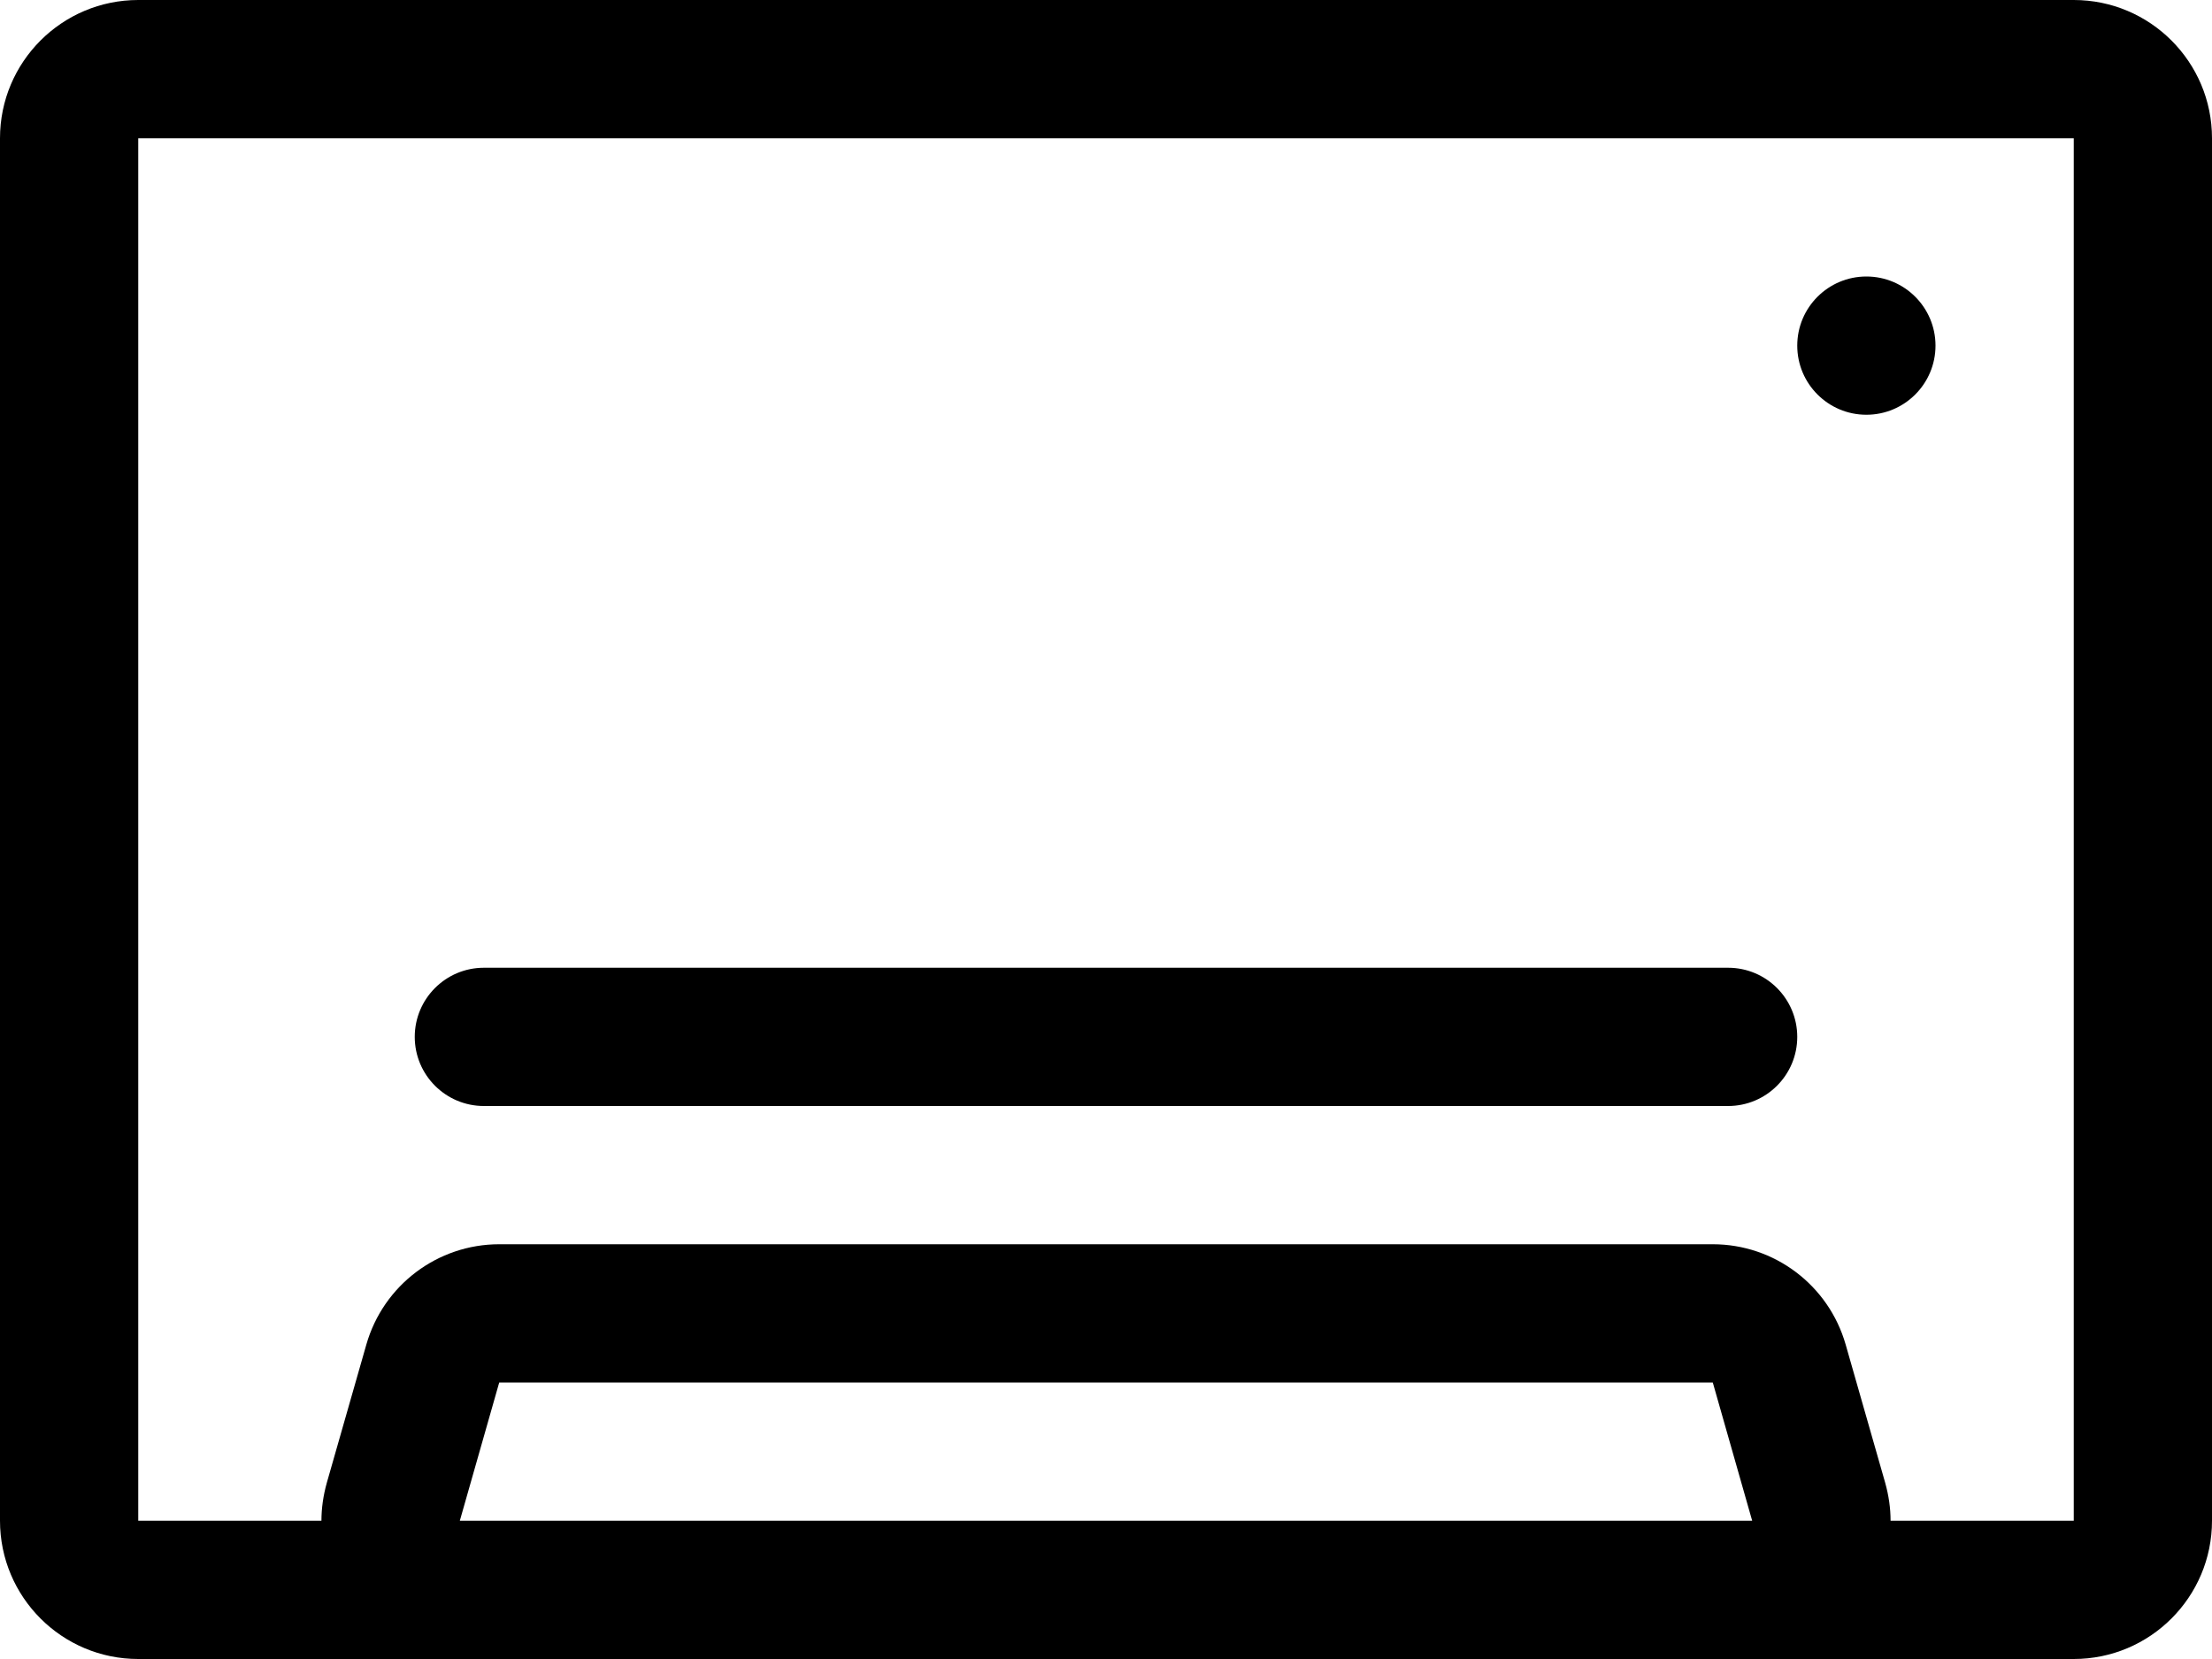 <svg width="16" height="12" viewBox="0 0 16 12" fill="none" xmlns="http://www.w3.org/2000/svg">
<path fill-rule="evenodd" clip-rule="evenodd" d="M1 1H15V11H13.675C13.675 10.91 13.662 10.818 13.636 10.725L13.35 9.725C13.227 9.296 12.835 9 12.389 9H3.611C3.165 9 2.773 9.296 2.65 9.725L2.364 10.725C2.338 10.818 2.325 10.91 2.325 11H1V1ZM3.326 11H12.674L12.389 10H3.611L3.326 11ZM3.326 12H1C0.448 12 0 11.552 0 11V1C0 0.448 0.448 0 1 0H15C15.552 0 16 0.448 16 1V11C16 11.552 15.552 12 15 12H12.674H3.326ZM3.5 7C3.224 7 3 7.224 3 7.5C3 7.776 3.224 8 3.5 8H12.5C12.776 8 13 7.776 13 7.5C13 7.224 12.776 7 12.5 7H3.5ZM14 2.5C14 2.776 13.776 3 13.5 3C13.224 3 13 2.776 13 2.5C13 2.224 13.224 2 13.5 2C13.776 2 14 2.224 14 2.5Z" fill="black"/>
</svg>
